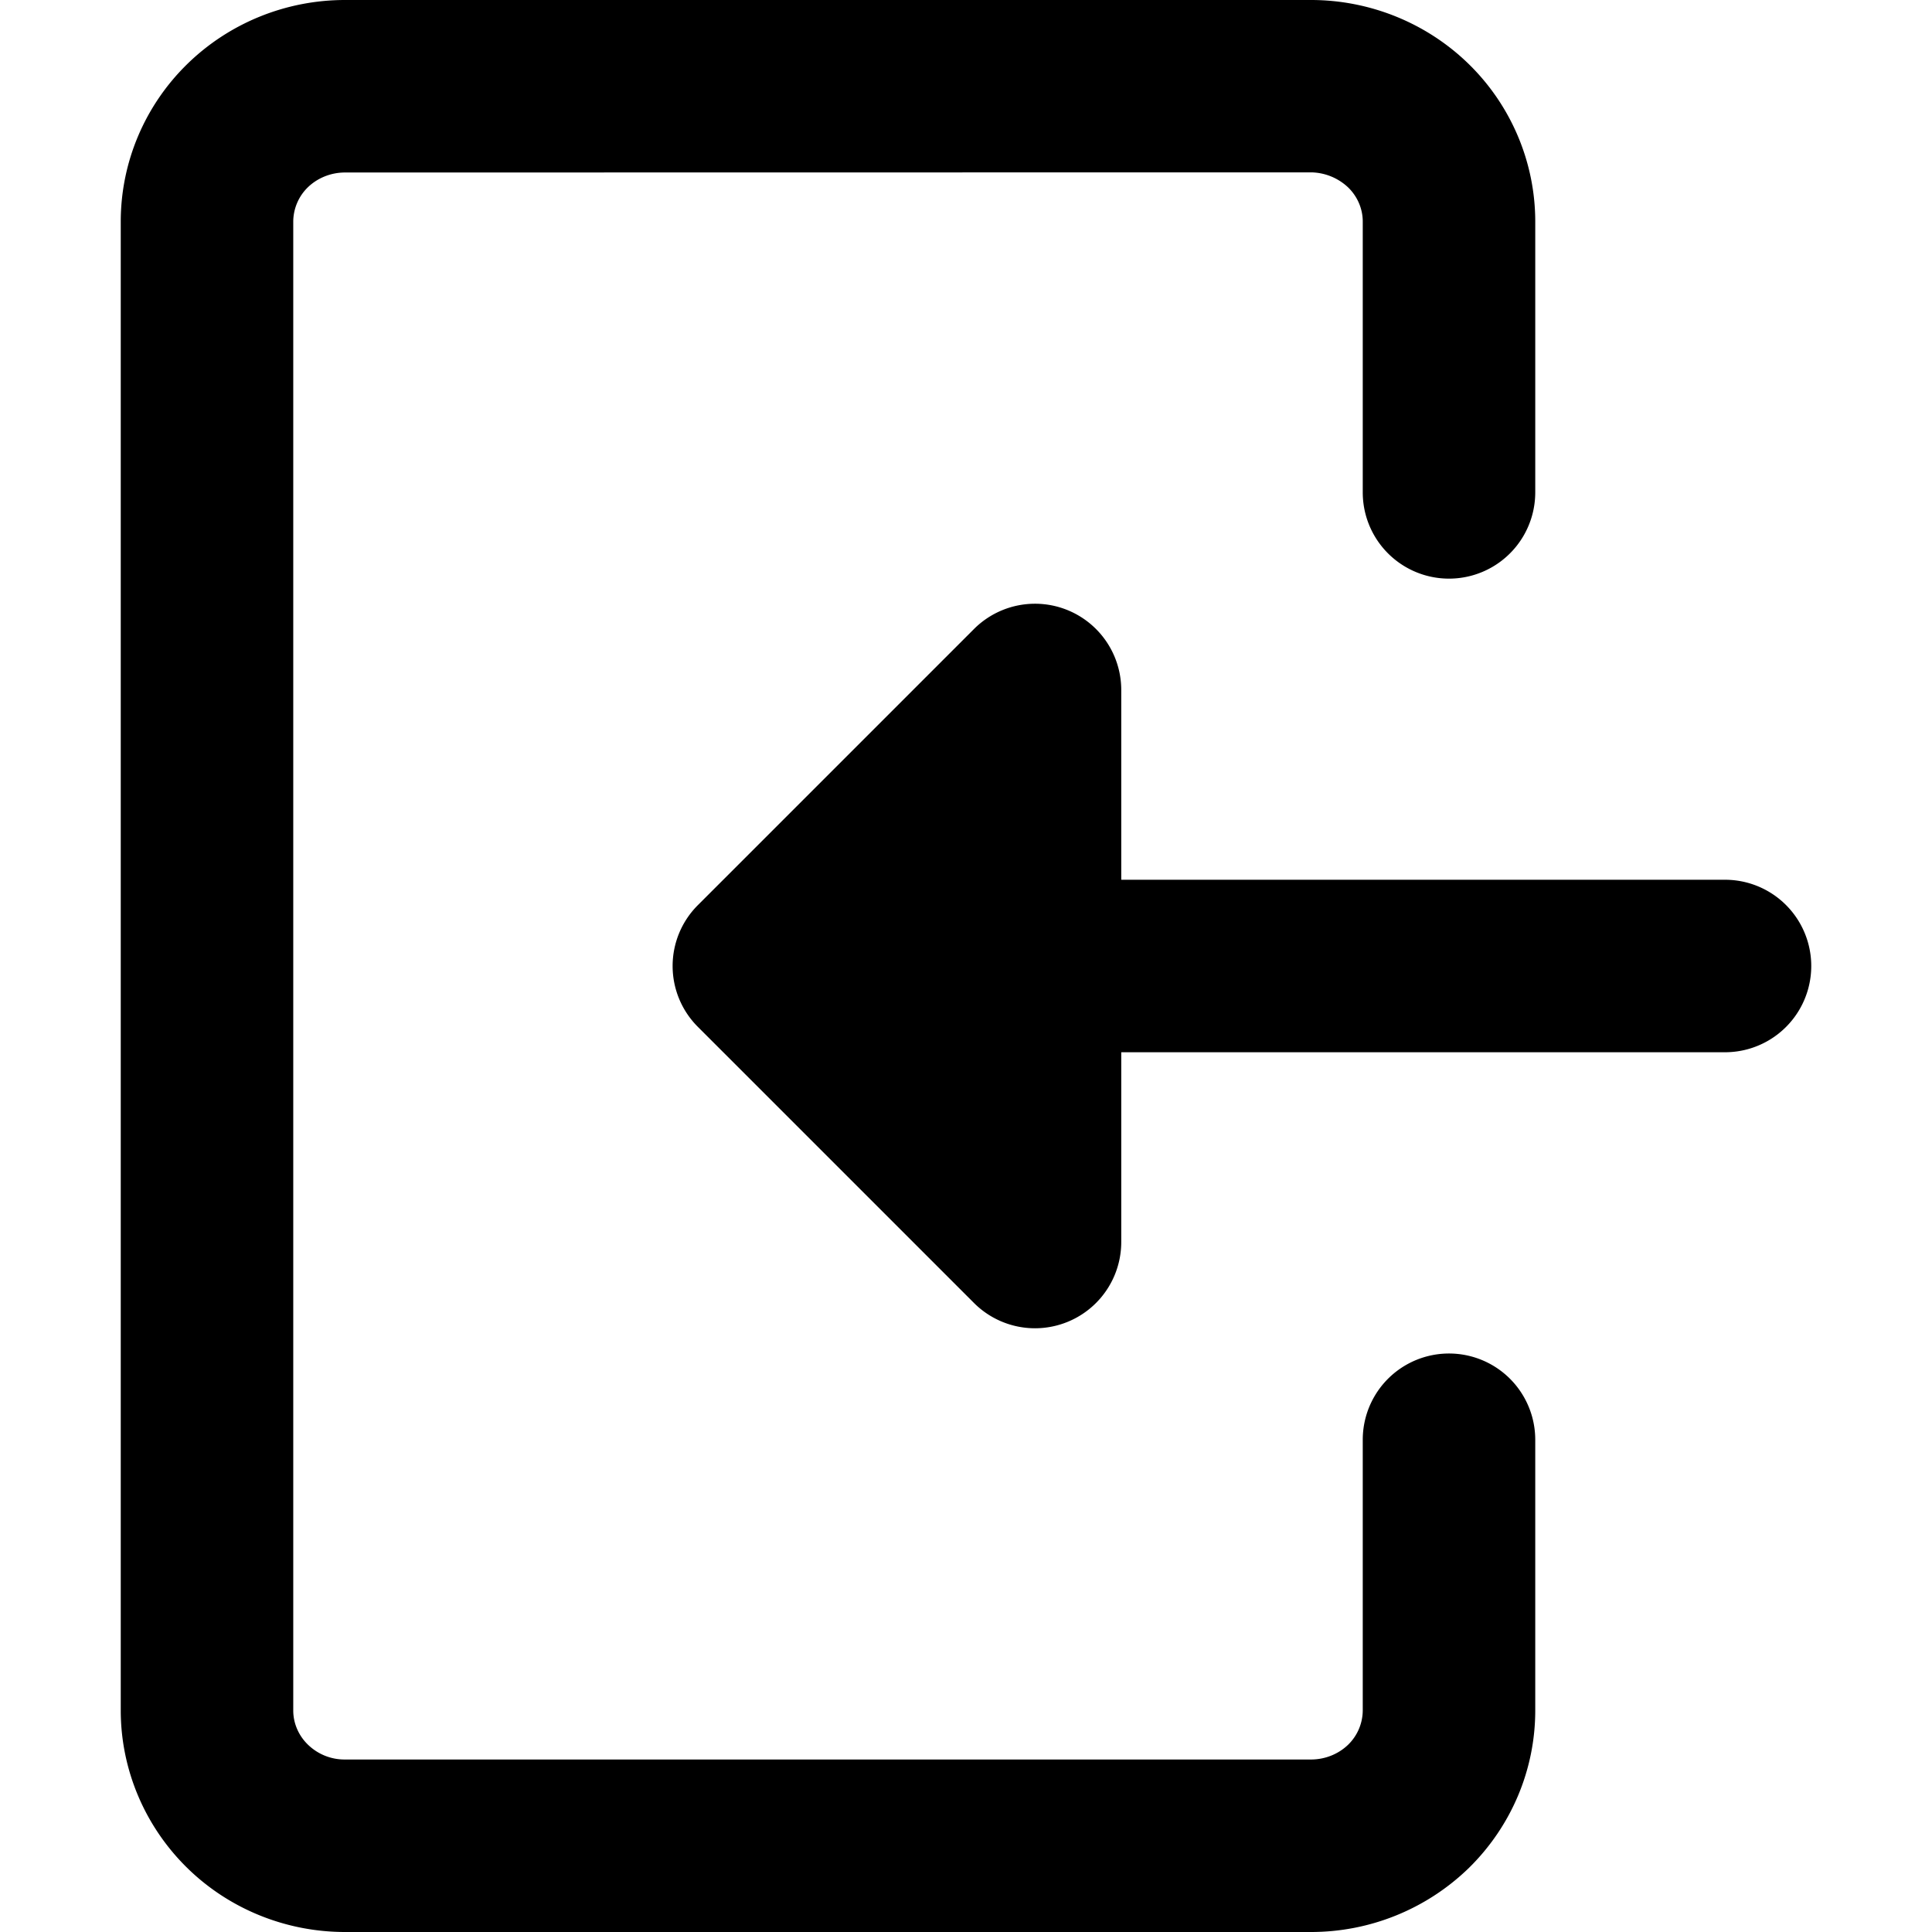 <svg xmlns="http://www.w3.org/2000/svg" width="14" height="14" viewBox="0 0 14 14"><path fill="currentColor" fill-rule="evenodd" d="M2.5 1.25c-.103 0-.2.04-.27.108a.35.35 0 0 0-.105.247v10.79c0 .09.037.18.106.247a.38.38 0 0 0 .269.108h7c.103 0 .2-.04.27-.108a.35.35 0 0 0 .105-.247v-1.962a.625.625 0 1 1 1.25 0v1.962c0 .43-.174.839-.48 1.14A1.64 1.64 0 0 1 9.5 14h-7c-.427 0-.84-.166-1.145-.466s-.48-.71-.48-1.14V1.606c0-.43.174-.84.48-1.14S2.073 0 2.5 0h7c.427 0 .84.167 1.145.466s.48.71.48 1.14v1.962a.625.625 0 1 1-1.25 0V1.605c0-.09-.037-.18-.106-.247a.4.4 0 0 0-.269-.109zm5.625 5.125V5a.625.625 0 0 0-1.067-.442l-2 2a.623.623 0 0 0 0 .884l2 2A.625.625 0 0 0 8.125 9V7.625H12.5a.625.625 0 1 0 0-1.25z" clip-rule="evenodd"/></svg>